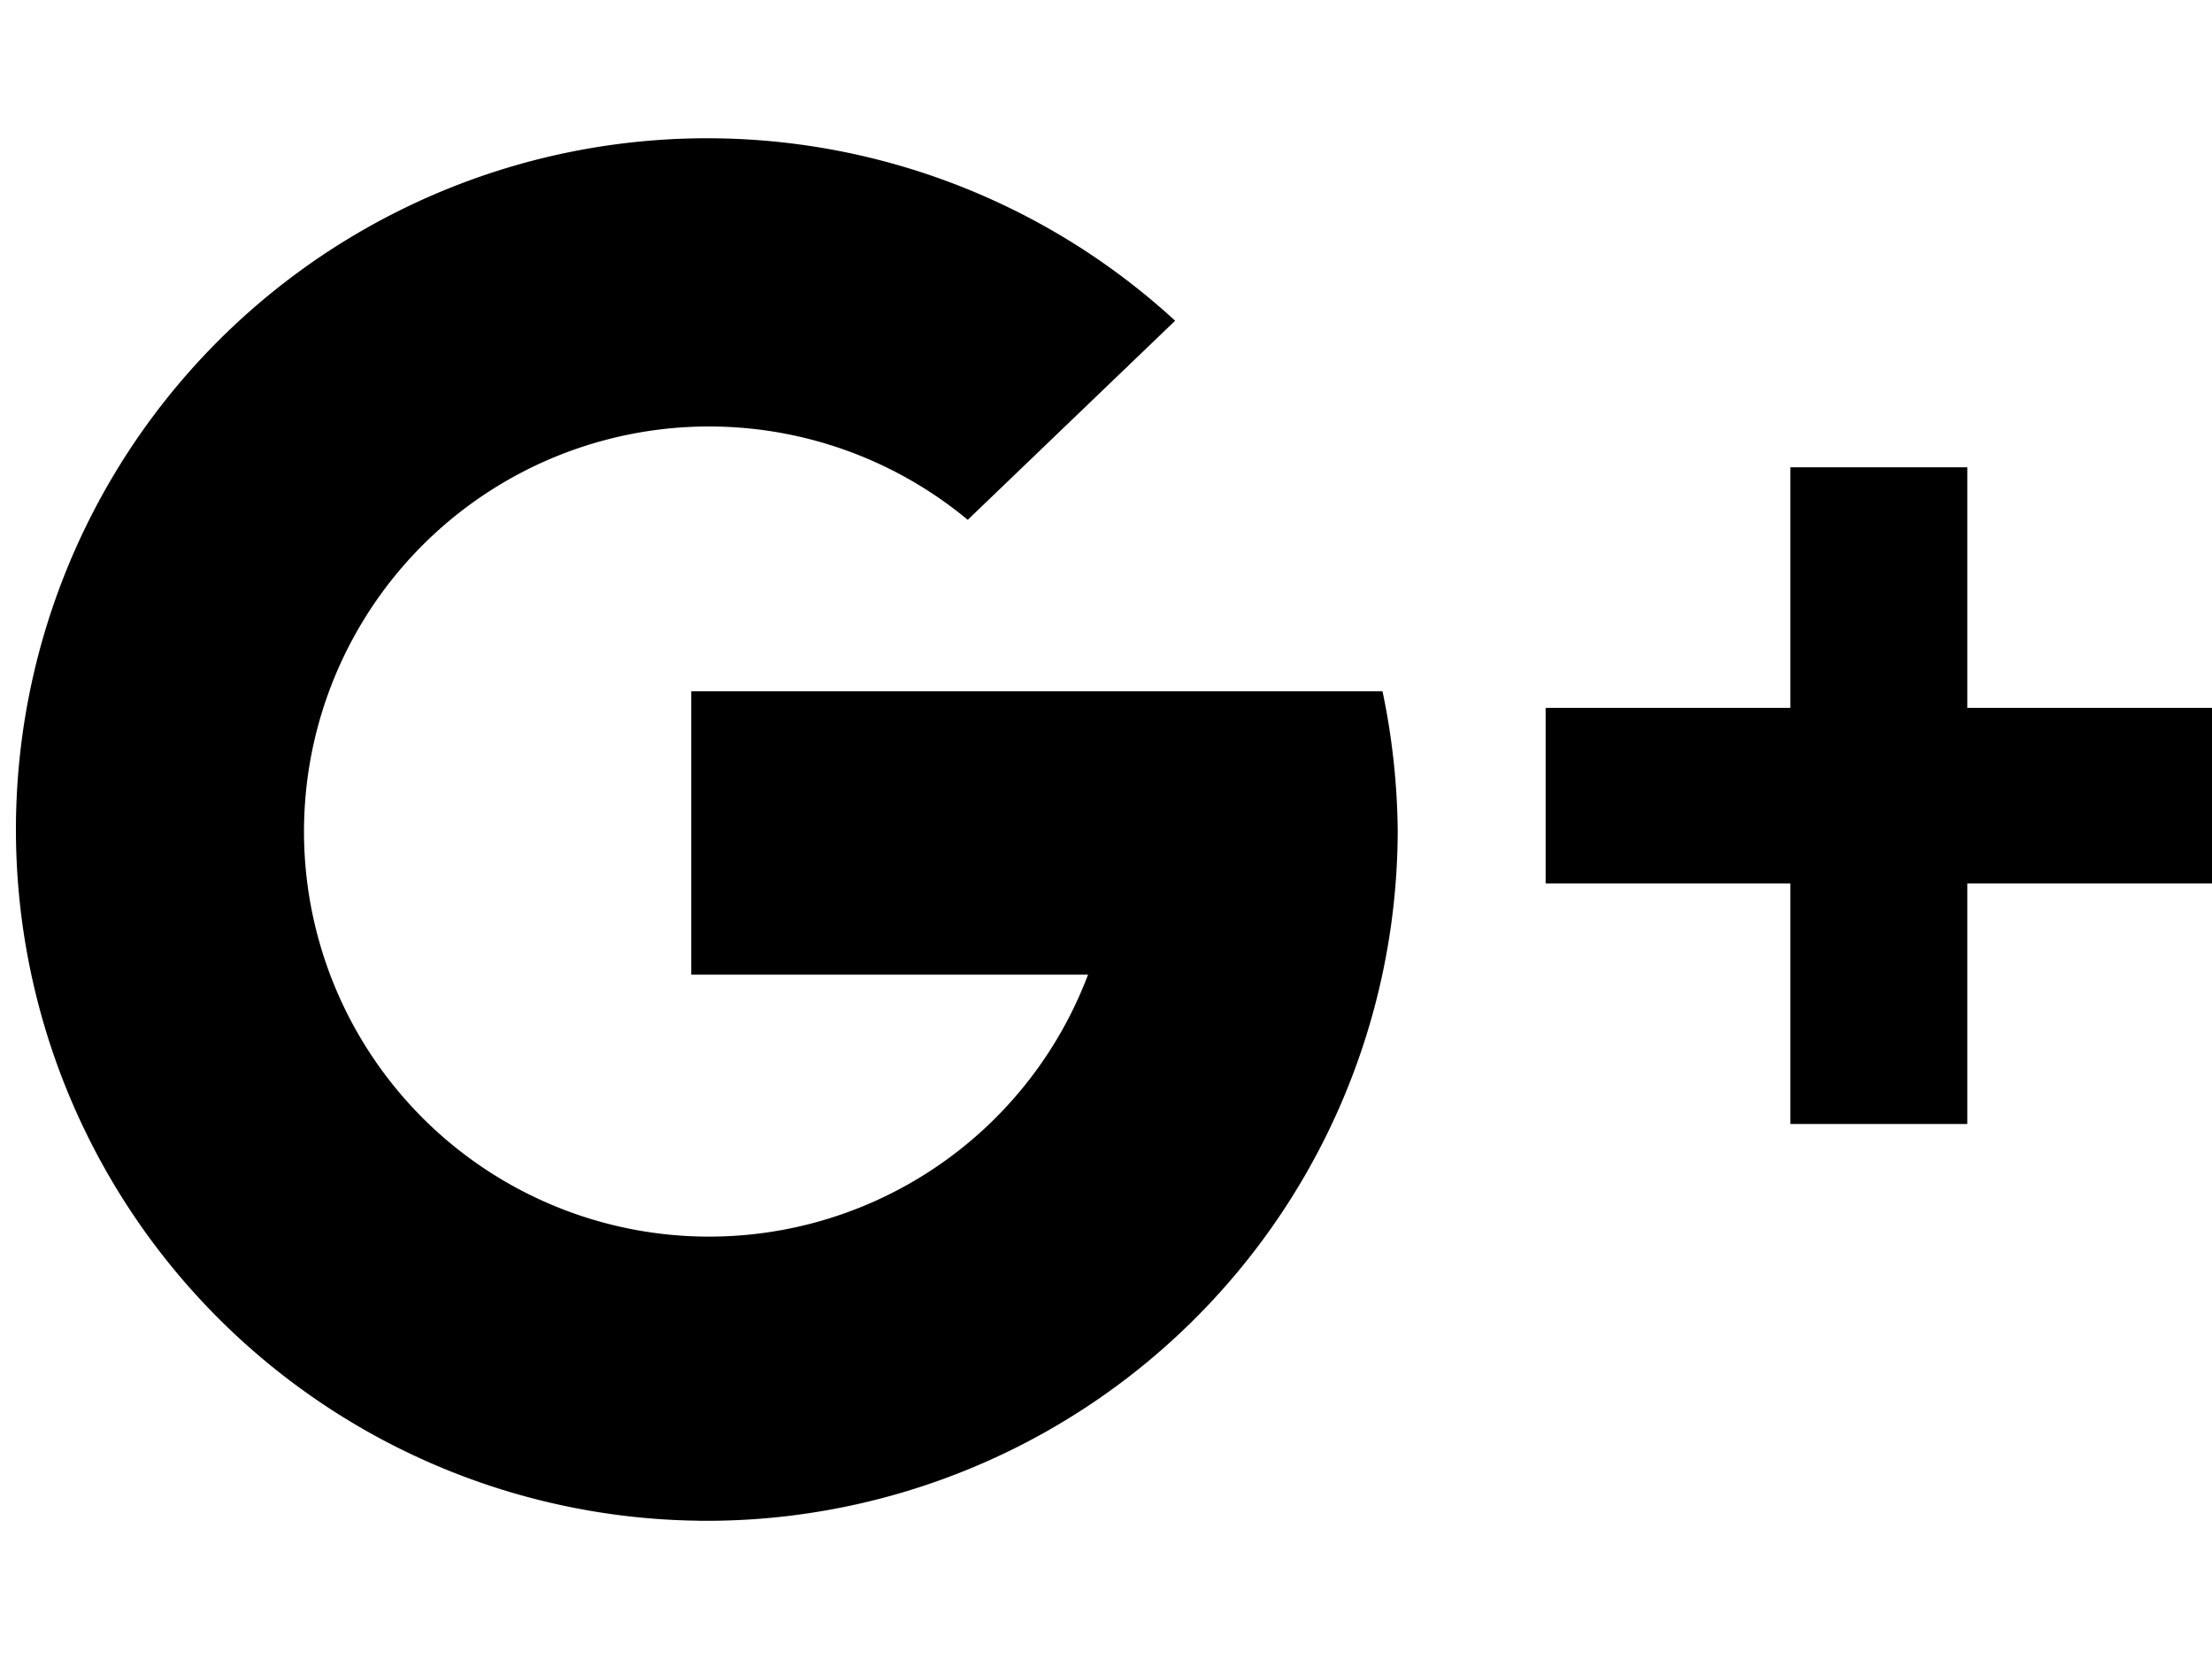 <svg xmlns="http://www.w3.org/2000/svg" viewBox="0 0 16 12">
  <path class="svg-fill" d="M5.08,11A5,5,0,1,1,8.5,2.32L7,3.76a2.93,2.93,0,1,0,.87,3.29H5V5h5a5.13,5.13,0,0,1,.11,1,5,5,0,0,1-5.07,5ZM16,6.39H14.23V8.13H12.95V6.39H11.18V5.12h1.77V3.38h1.28V5.12H16V6.39Z"/>
</svg>